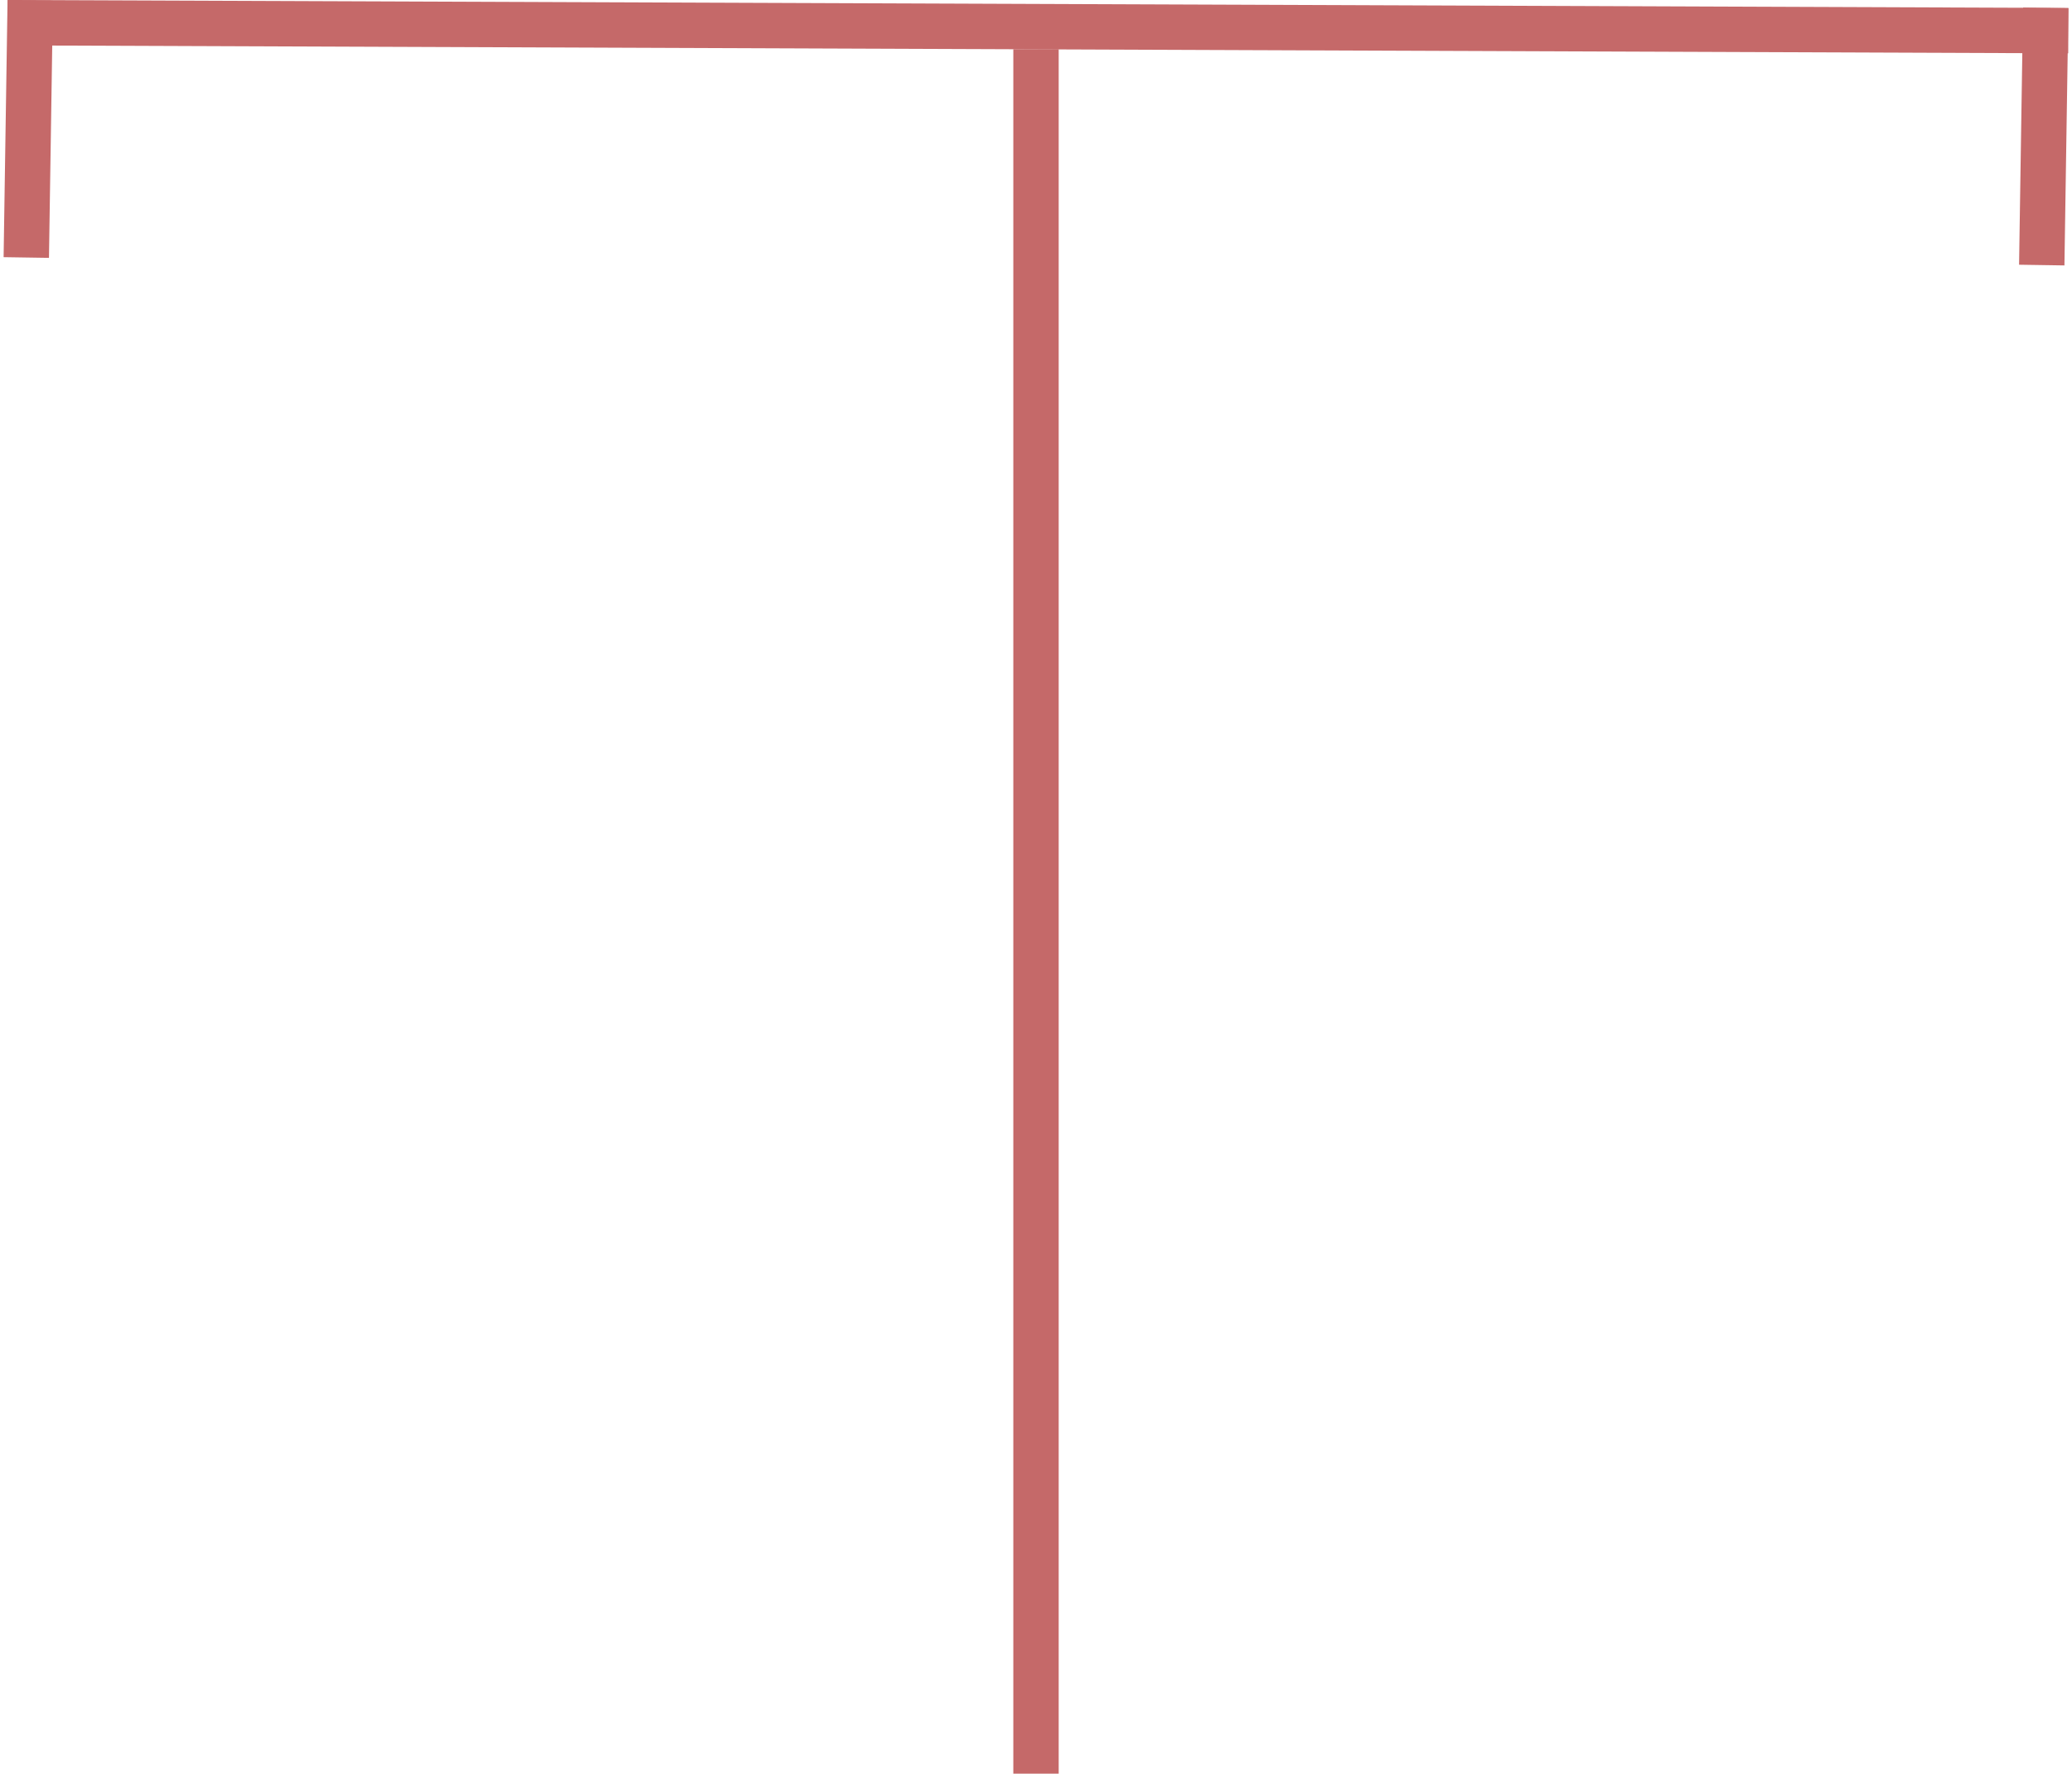 <svg width="548" height="469" viewBox="0 0 548 469" fill="none" xmlns="http://www.w3.org/2000/svg">
<line x1="274" y1="13" x2="274" y2="469" stroke="#C56969" stroke-width="12"/>
<line x1="2.023" y1="6" x2="547.023" y2="8.1" stroke="#C56969" stroke-width="12"/>
<line x1="7.999" y1="0.092" x2="6.953" y2="68.092" stroke="#C56969" stroke-width="12"/>
<line x1="541.045" y1="2.092" x2="539.999" y2="70.092" stroke="#C56969" stroke-width="12"/>
</svg>
